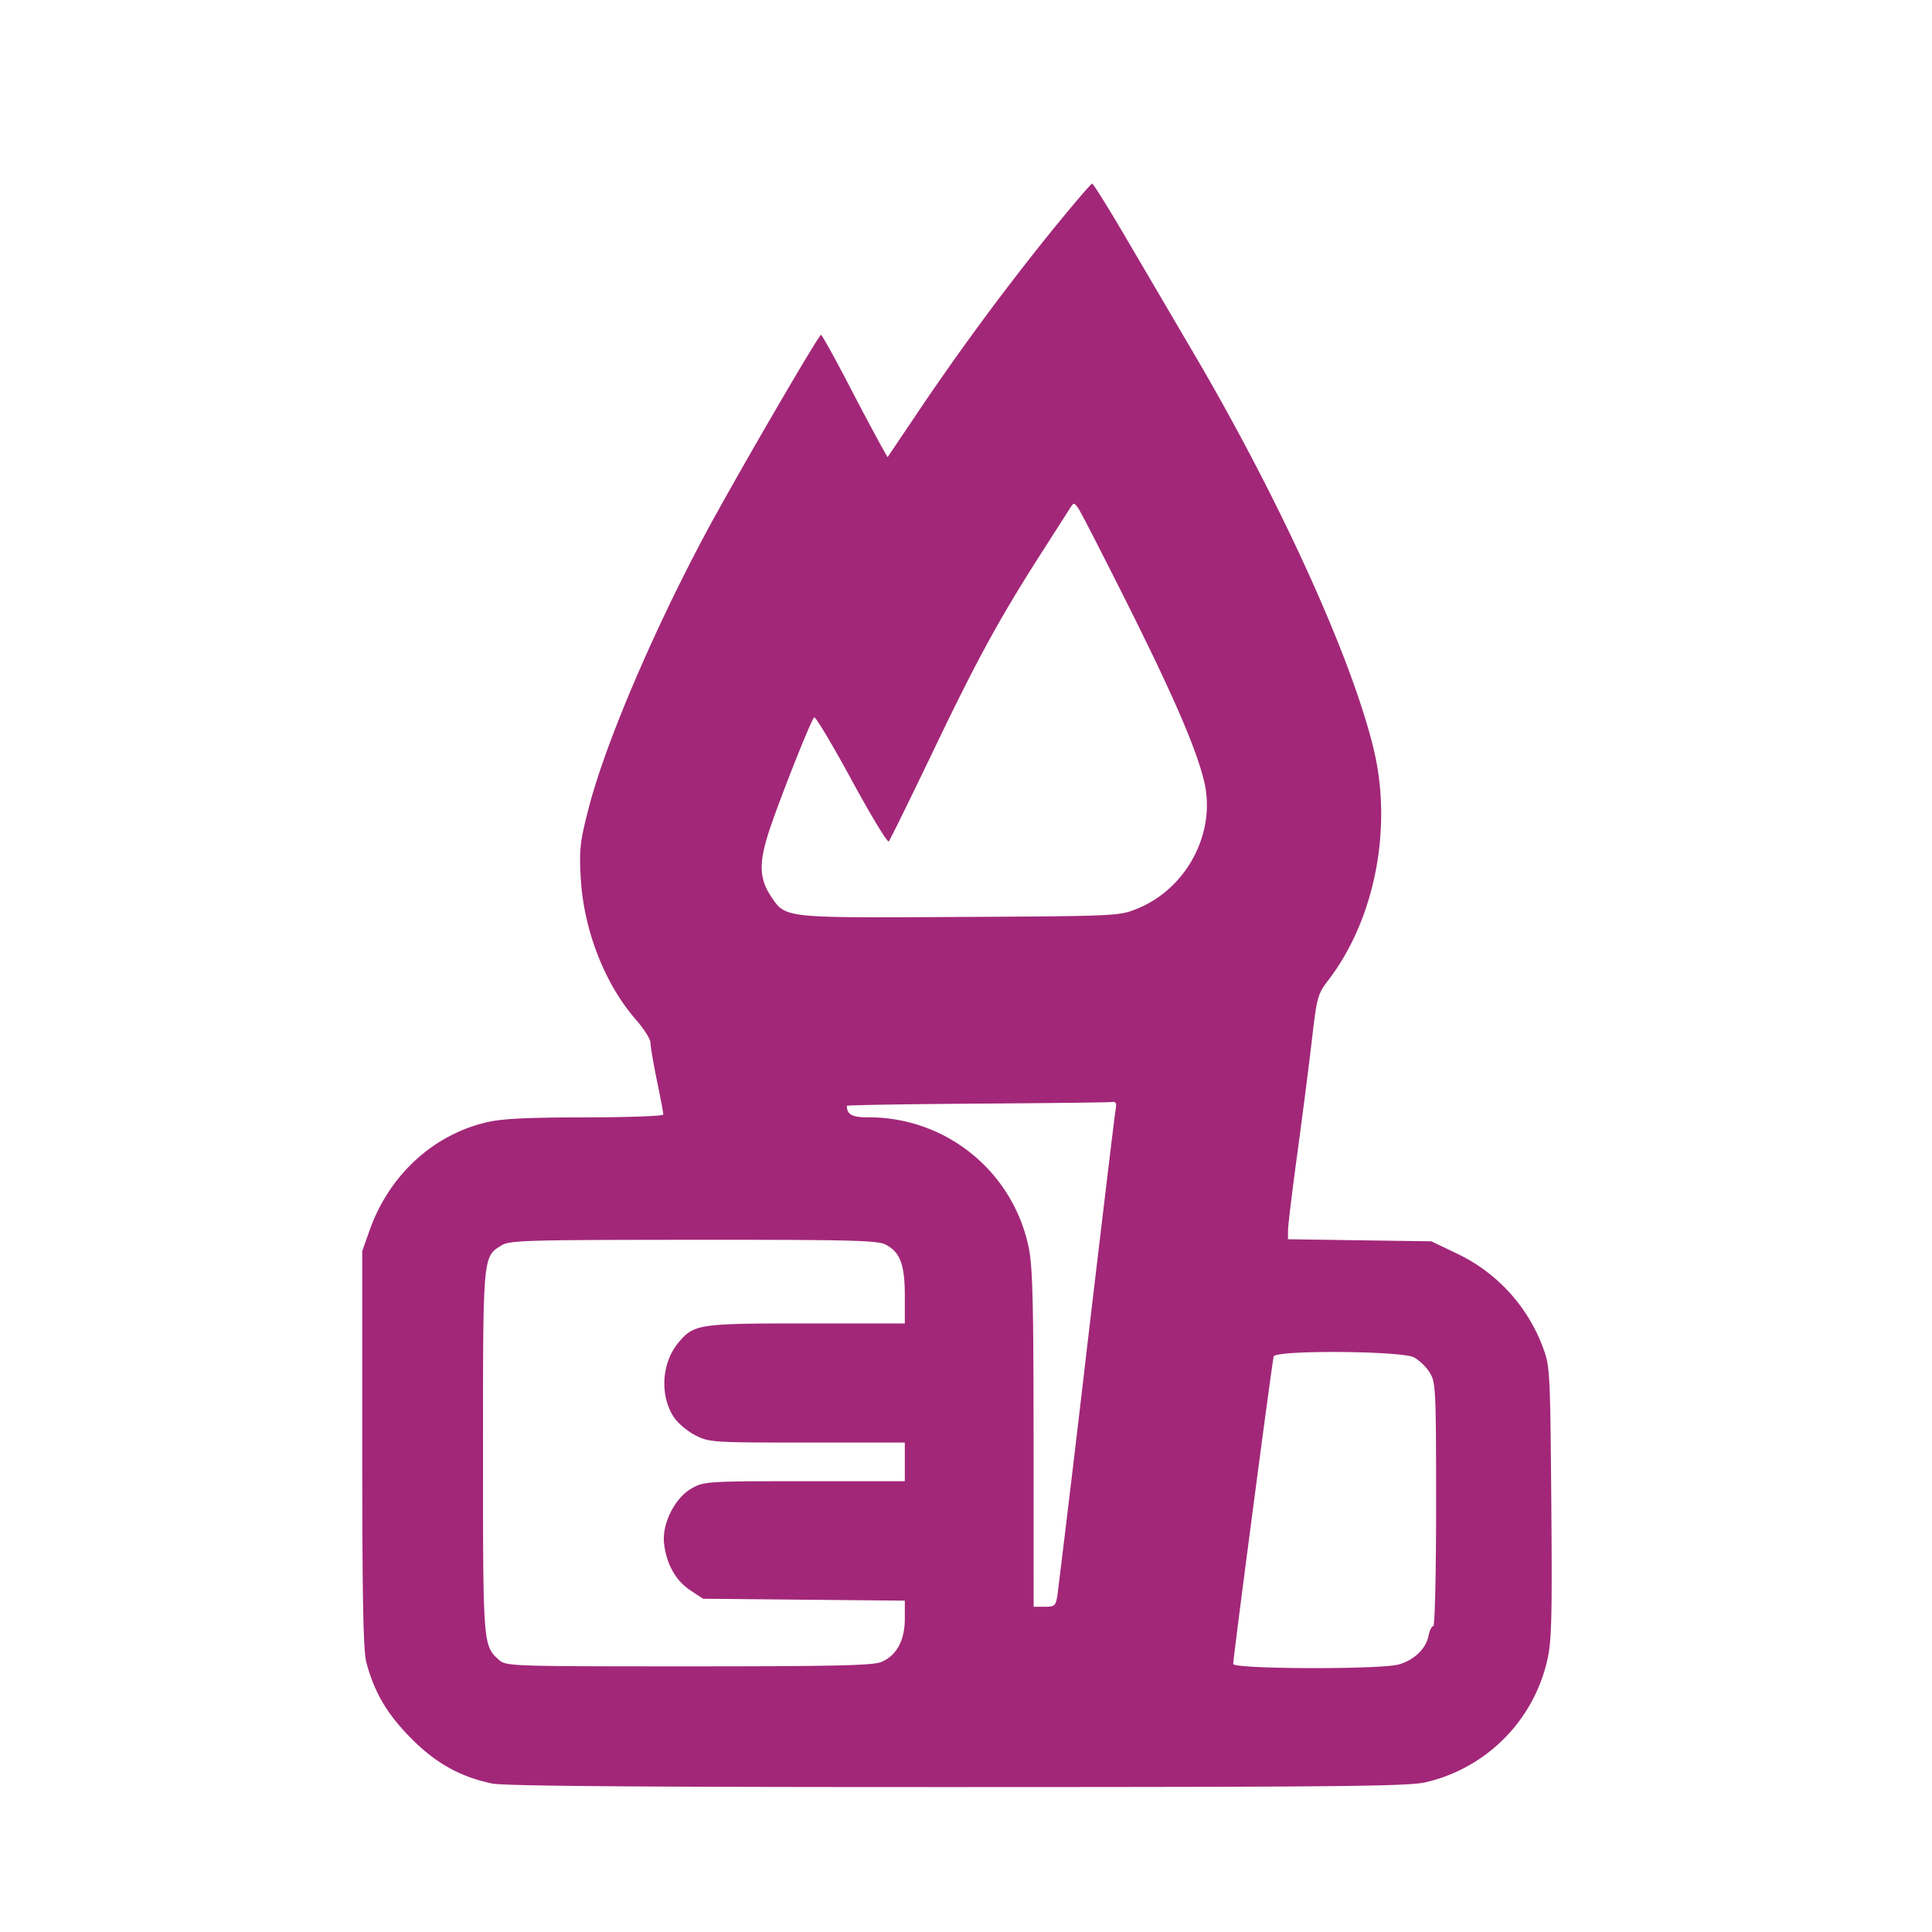 <svg xmlns="http://www.w3.org/2000/svg" viewBox="0 0 42 42"><path fill="#A22778" fill-rule="evenodd" d="M22.803 5.094a56.518 56.518 0 0 0-2.907 3.953l-.601.892-.148-.262a72.885 72.885 0 0 1-.705-1.329c-.306-.588-.573-1.068-.594-1.068-.054 0-1.912 3.197-2.522 4.34-1.135 2.126-2.156 4.522-2.52 5.915-.197.755-.215.911-.182 1.54.061 1.134.519 2.313 1.2 3.091.174.199.316.424.316.5 0 .076.063.445.14.819.077.374.14.708.14.743 0 .034-.753.062-1.697.063-1.267.001-1.812.028-2.146.107-1.167.275-2.116 1.15-2.54 2.342l-.162.455V31.5c0 3.251.022 4.387.089 4.638.173.652.451 1.124.968 1.646.542.547 1.066.84 1.764.988.264.055 3.181.078 10.115.077 8.344-.001 9.807-.016 10.182-.104a3.53 3.53 0 0 0 2.645-2.661c.093-.403.107-.926.086-3.423-.023-2.84-.03-2.961-.179-3.36a3.676 3.676 0 0 0-1.886-2.056l-.544-.26-1.557-.022L28 26.94v-.187c0-.104.093-.871.207-1.706.113-.835.256-1.947.316-2.47.105-.906.122-.966.359-1.276 1.009-1.322 1.395-3.306.978-5.026-.489-2.016-2.068-5.476-3.979-8.712l-1.326-2.26c-.421-.722-.787-1.312-.813-1.311-.026.001-.449.497-.939 1.102m1.722 8.066c.998 1.994 1.489 3.134 1.655 3.84.259 1.107-.383 2.32-1.46 2.755-.39.158-.435.16-3.86.179-3.856.021-3.78.029-4.102-.453-.247-.371-.262-.709-.057-1.356.193-.611.917-2.446.998-2.53.026-.027.39.581.809 1.352.419.771.785 1.376.813 1.345.028-.031.459-.909.959-1.951.96-2.004 1.44-2.882 2.347-4.301l.639-.999c.076-.118.083-.118.17 0 .05.068.54 1.022 1.089 2.119m-.274 10.973c-.019.105-.301 2.46-.628 5.232a745.664 745.664 0 0 1-.634 5.303c-.038.243-.058.262-.28.262h-.239l-.001-3.657c-.001-2.954-.021-3.752-.105-4.148a3.545 3.545 0 0 0-3.501-2.835c-.338 0-.453-.063-.453-.25 0-.016 1.268-.037 2.818-.048 1.549-.01 2.871-.026 2.938-.035.096-.014.113.023.085.176m-4.999 2.923c.317.164.418.433.418 1.116v.598h-2.137c-2.347 0-2.446.015-2.782.414-.37.44-.414 1.155-.099 1.628.085.128.294.304.466.391.303.153.372.157 2.432.157h2.12v.84h-2.178c-2.113 0-2.186.005-2.452.154-.369.207-.652.77-.604 1.198.05.446.252.808.567 1.017l.281.186 2.193.021 2.193.021v.391c0 .472-.178.802-.508.941-.183.077-.995.096-4.192.096-3.866 0-3.969-.003-4.122-.14-.347-.309-.348-.322-.348-4.52 0-4.29-.005-4.24.403-4.492.175-.109.548-.119 4.168-.121 3.42-.002 4.005.013 4.181.104m11.485 2.452c.115.06.271.21.346.333.129.212.136.369.137 2.867 0 1.463-.027 2.642-.061 2.642s-.081.095-.104.212c-.056.281-.315.529-.649.622-.405.113-3.596.102-3.597-.011-.002-.126.847-6.58.88-6.685.043-.142 2.77-.123 3.048.02"/></svg>
